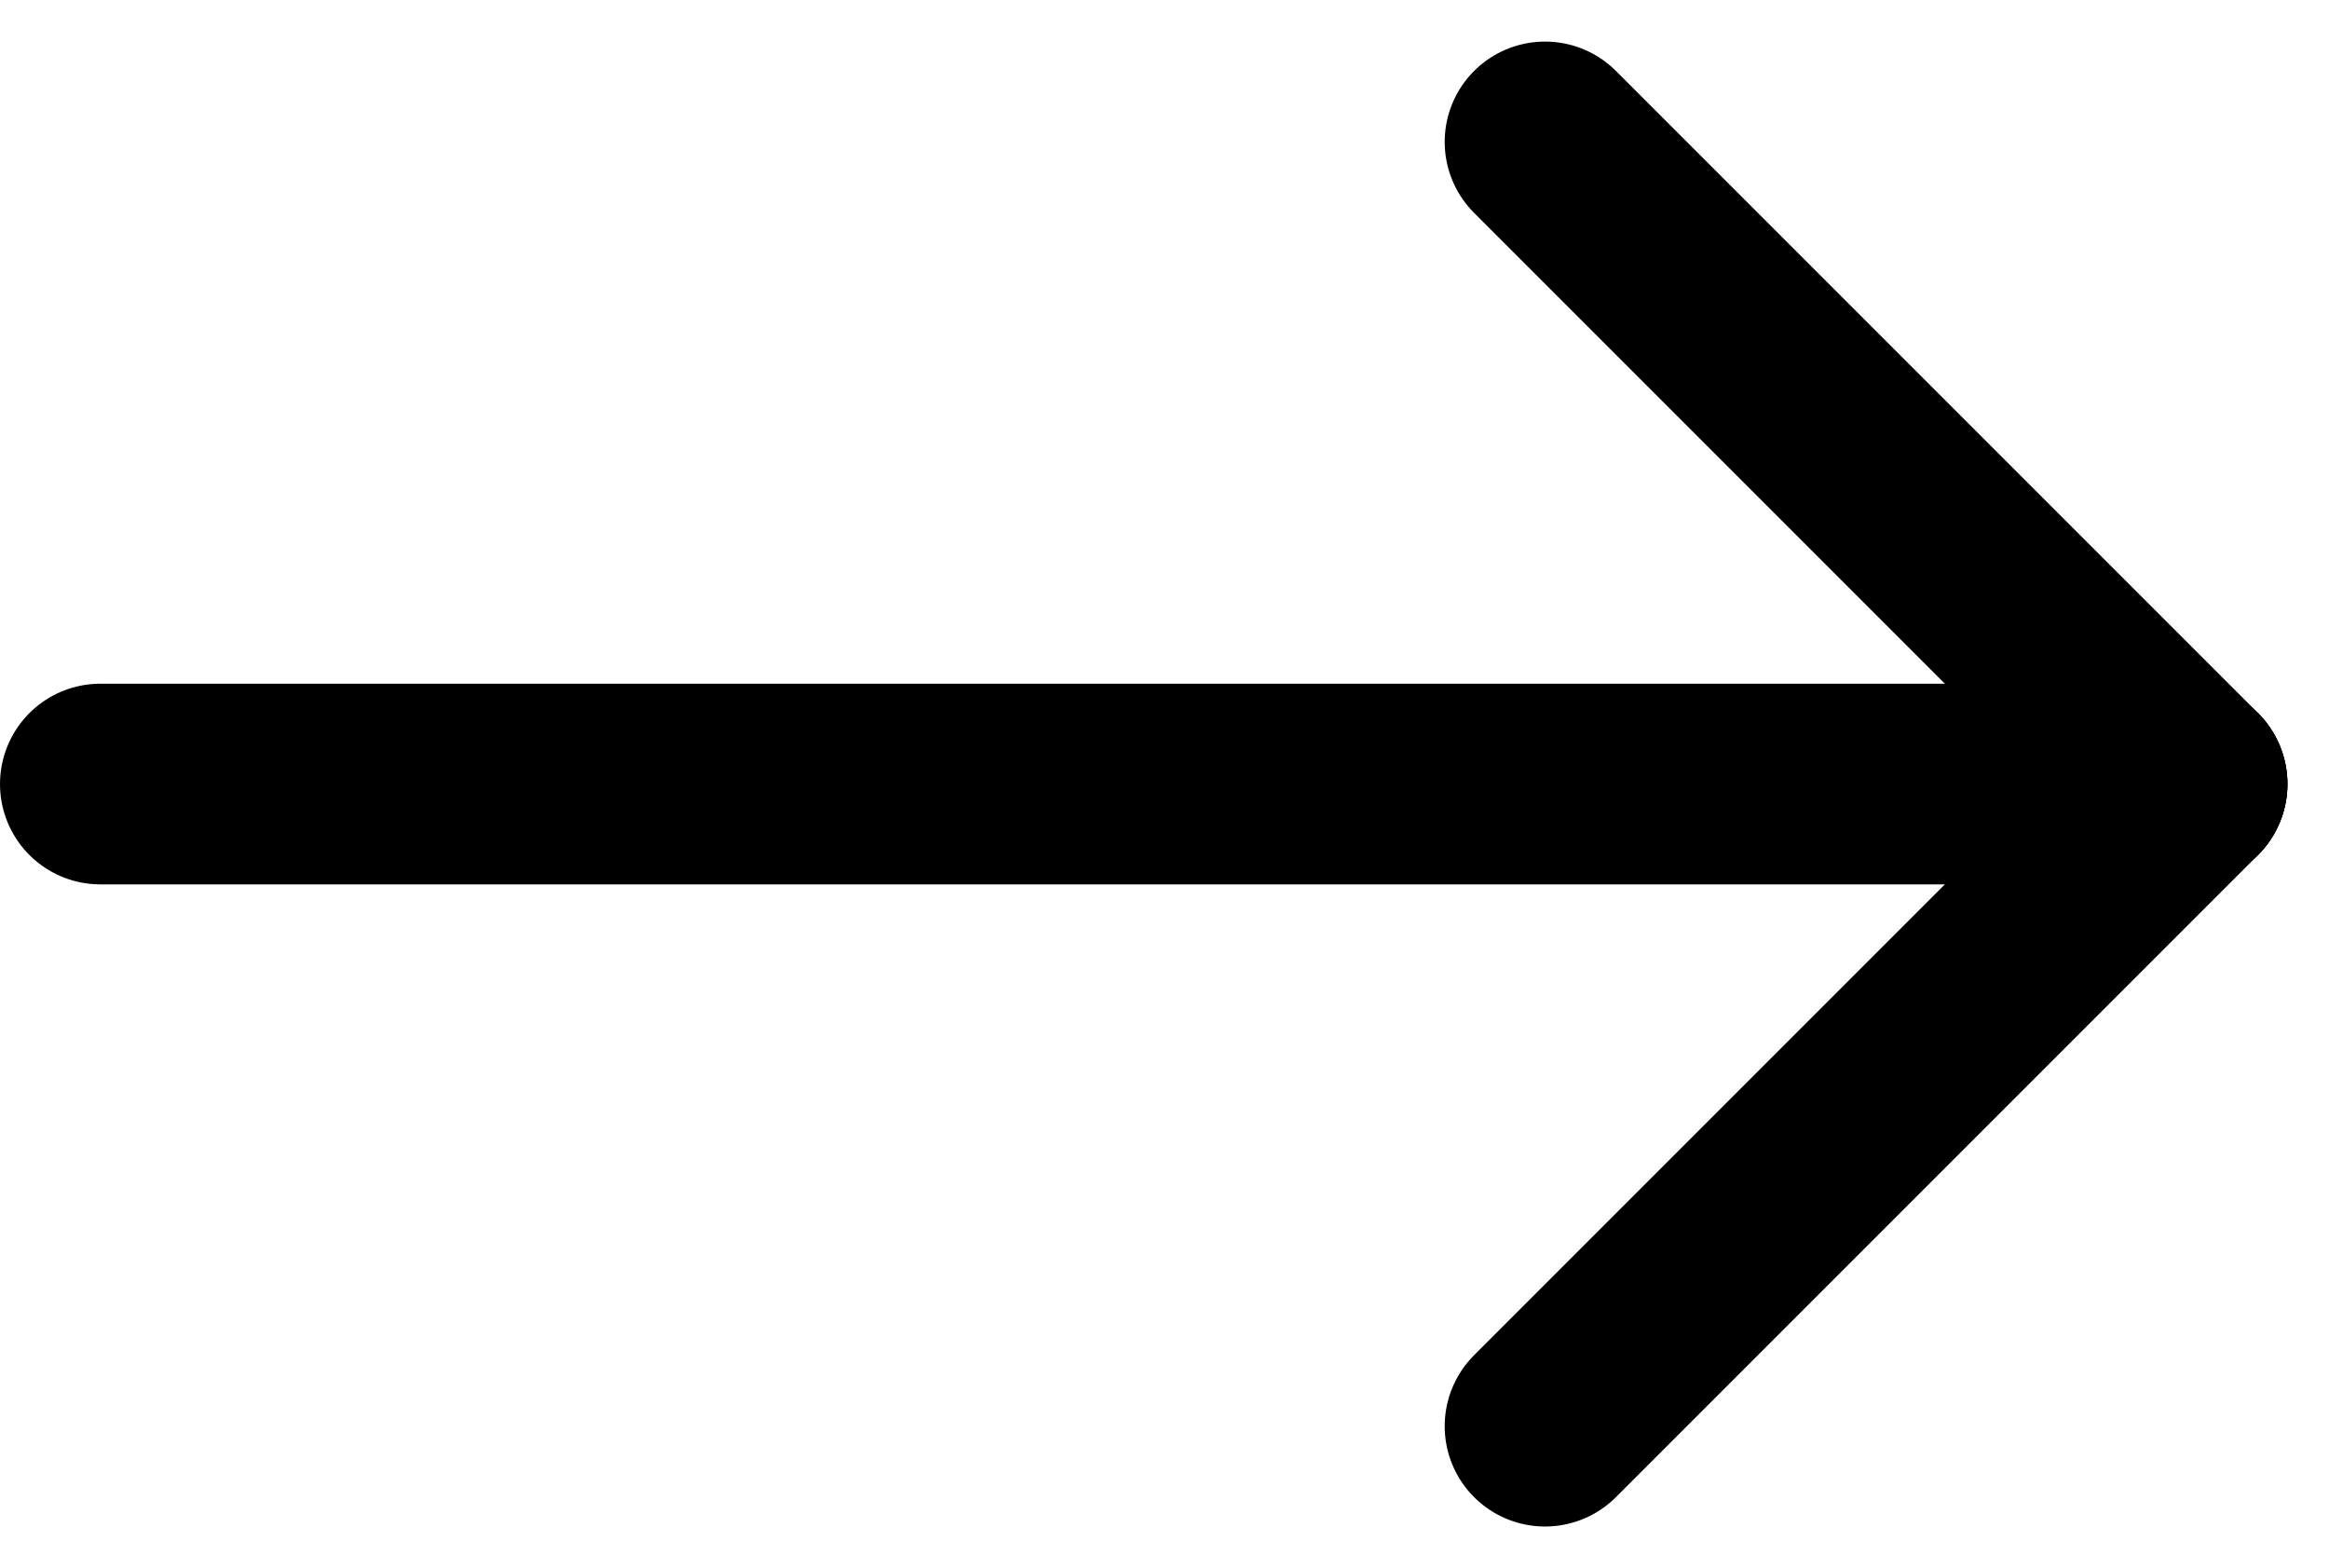 <svg xmlns="http://www.w3.org/2000/svg" xmlns:xlink="http://www.w3.org/1999/xlink" width="29.018" height="19.536" viewBox="0 0 29.018 19.536">
  <defs>
    <clipPath id="clip-path">
      <rect width="29.018" height="19.536" fill="none"/>
    </clipPath>
  </defs>
  <g id="right-slider-comment" clip-path="url(#clip-path)">
    <g id="right-slider-comment-2" data-name="right-slider-comment" transform="translate(1.25 1.768)">
      <line id="Line_23" data-name="Line 23" x2="26" transform="translate(0 8)" fill="none" stroke="#000" stroke-linecap="round" stroke-width="2.5"/>
      <line id="Line_24" data-name="Line 24" x2="8" y2="8" transform="translate(18)" fill="none" stroke="#000" stroke-linecap="round" stroke-width="2.5"/>
      <line id="Line_25" data-name="Line 25" y1="8" x2="8" transform="translate(18 8)" fill="none" stroke="#000" stroke-linecap="round" stroke-width="2.5"/>
    </g>
  </g>
</svg>
